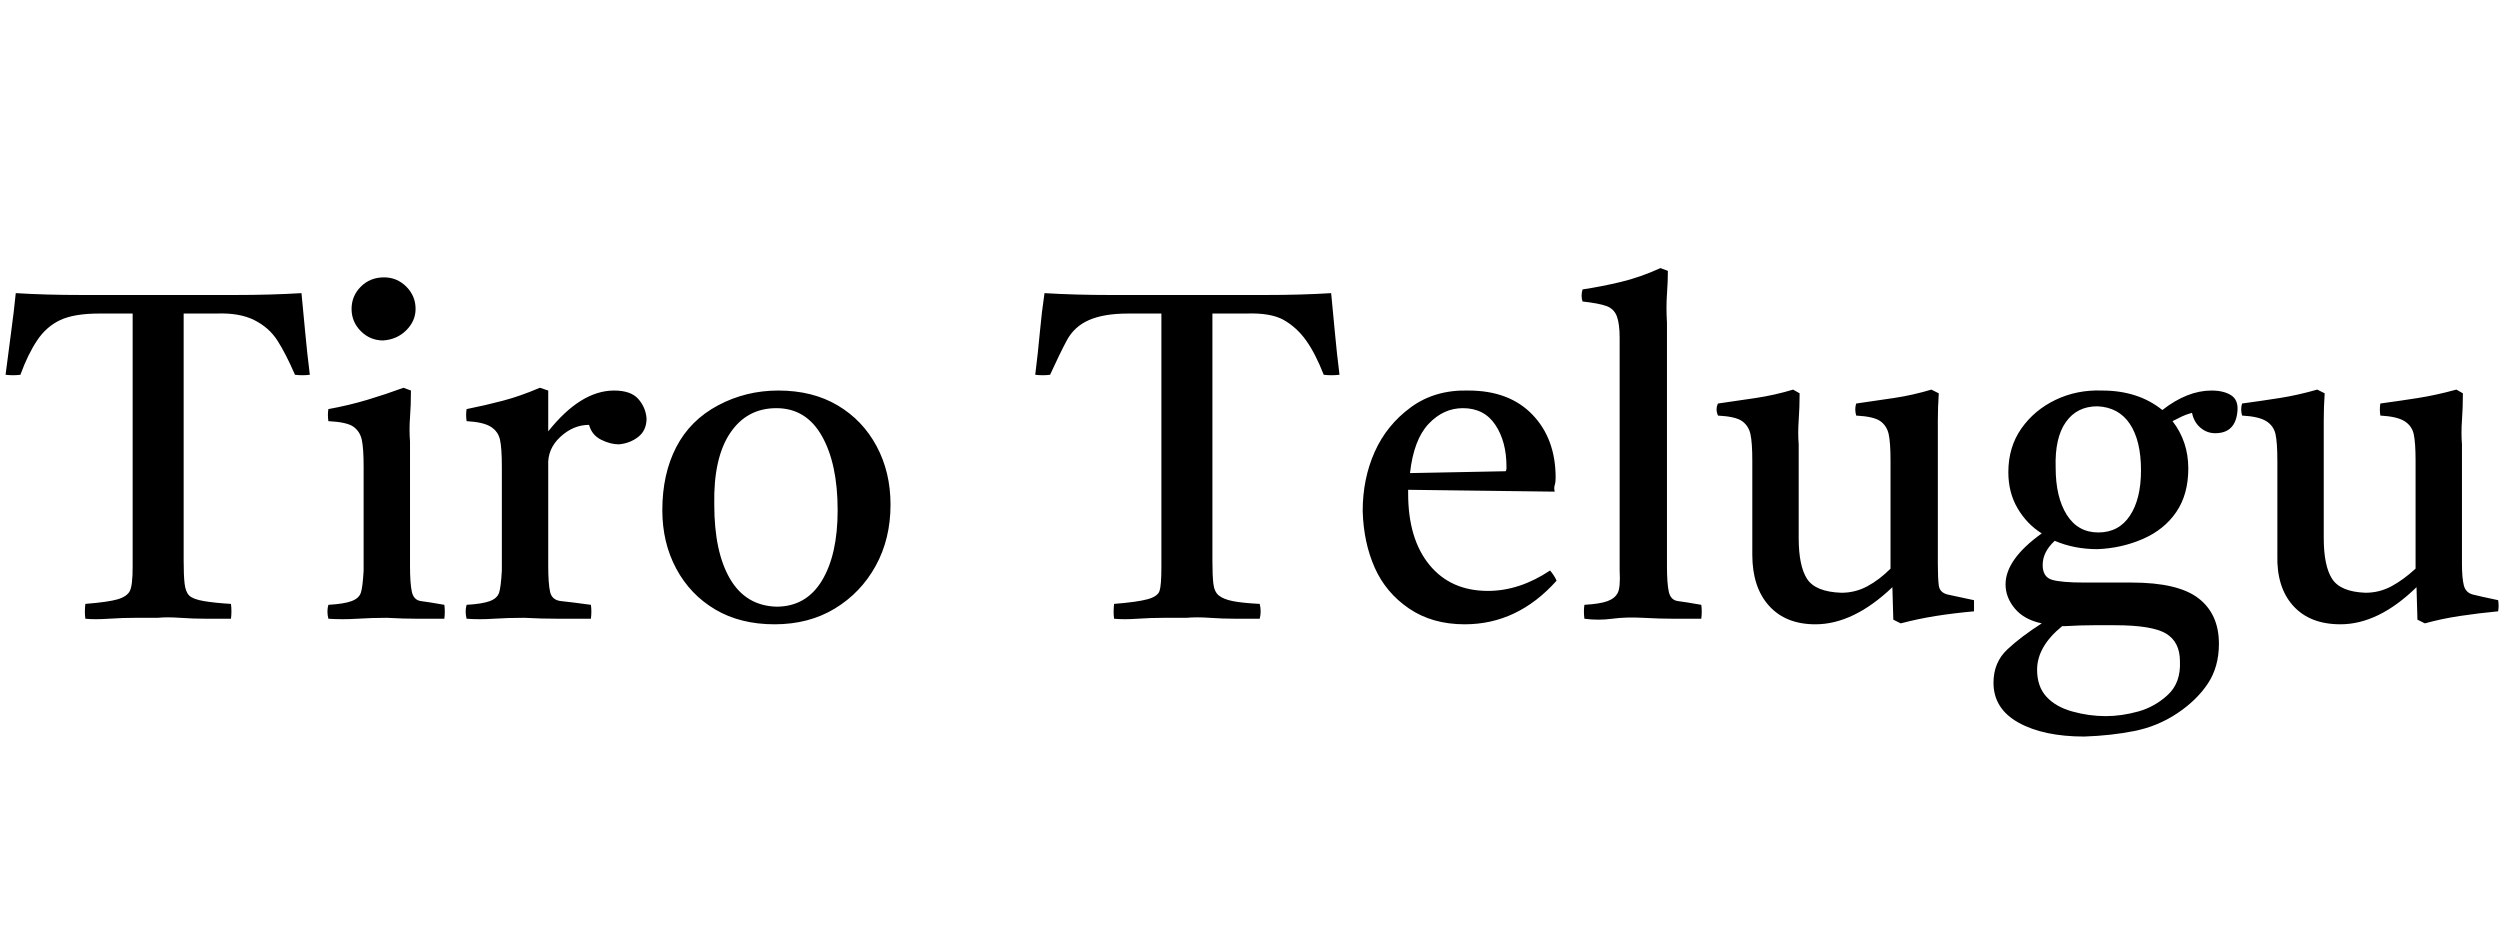 <svg id="fnt-Tiro Telugu" viewBox="0 0 2695 1000" xmlns="http://www.w3.org/2000/svg"><path id="tiro-telugu" class="f" d="M92 667q-1-7 0-16 25-2 35-5t13-9 3-26v-273h-36q-27 0-42 7t-25 22-18 37q-8 1-16 0 3-24 6-46t5-42q32 2 72 2t82 0q43 0 82 0t72-2q2 20 4 42t5 46q-8 1-16 0-10-23-19-37t-25-22-41-7h-35v267q0 15 1 24t5 13 16 6 29 3q1 8 0 16-11 0-26 0t-29-1-24 0q-10 0-24 0t-29 1-25 0m387 0q-14 0-29 0t-33-1q-16 0-32 1t-31 0q-2-8 0-15 17-1 25-4t10-9 3-24v-112q0-20-2-29t-9-14-27-6q-1-7 0-13 22-4 42-10t39-13l8 3q0 16-1 29t0 26v134q0 19 2 28t10 10 25 4q1 7 0 15m-100-334q0-14 10-24t25-10q14 0 24 10t10 24q0 13-10 23t-25 11q-14 0-24-10t-10-24m124 334q-2-8 0-15 17-1 25-4t10-9 3-24v-112q0-20-2-29t-10-14-26-6q-1-7 0-13 20-4 39-9t40-14l9 3v44q35-44 71-44 18 0 26 9t9 21q0 13-9 20t-21 8q-9 0-19-5t-13-16q-17 0-31 13t-13 31v108q0 19 2 28t12 10 32 4q1 7 0 15-17 0-35 0t-37-1q-18 0-33 1t-29 0m332 6q-37 0-64-16t-42-44-15-63q0-39 15-68t45-45 65-16q37 0 64 16t42 44 15 63q0 37-16 66t-44 46-65 17m-65-129q0 51 17 80t50 30q32 0 49-28t17-76q0-50-17-80t-49-30q-32 0-50 27t-17 77m431 123q-1-7 0-16 25-2 36-5t13-9 2-26v-273h-36q-26 0-42 7t-24 22-18 37q-8 1-16 0 3-24 5-46t5-42q33 2 72 2t82 0q43 0 83 0t72-2q2 20 4 42t5 46q-9 1-17 0-9-23-19-37t-24-22-41-7h-36v267q0 15 1 24t6 13 15 6 29 3q2 8 0 16-10 0-25 0t-29-1-25 0q-9 0-24 0t-29 1-25 0m378 6q-35 0-60-17t-37-44-13-61q0-35 13-64t39-48 62-18q44 0 69 26t25 68q0 5-1 8t0 7l-158-2q0 2 0 4 0 49 23 77t63 28q34 0 67-22 5 6 7 11-42 47-99 47m-59-163l103-2q1-1 1-3t0-2q0-27-12-45t-35-18q-21 0-37 17t-20 53m314 157q-15 0-30 0t-33-1-33 1-30 0q-1-8 0-15 17-1 25-4t11-9 2-24v-251q0-15-3-23t-11-11-26-5q-2-6 0-13 20-3 41-8t43-15l8 3q0 11-1 25t0 31v262q0 19 2 28t10 10 25 4q1 7 0 15m123 6q-32 0-50-20t-18-55v-101q0-20-2-29t-9-14-26-6q-3-7 0-13 21-3 41-6t40-9l7 4q0 15-1 29t0 26v101q0 30 9 44t37 15q15 0 28-7t25-19v-116q0-20-2-29t-9-14-26-6q-2-7 0-13 21-3 41-6t40-9l8 4q-1 15-1 29t0 26v129q0 15 1 23t10 10 28 6q0 6 0 12-22 2-41 5t-38 8l-8-4-1-35q-42 40-83 40m290 121q-44 0-71-15t-27-43q0-22 15-36t37-28q-19-4-29-16t-10-26q0-27 39-55-16-10-26-27t-10-39q0-27 14-47t37-31 50-10q39 0 65 21 27-21 53-21 13 0 21 5t7 17-7 18-17 6q-9 0-16-6t-9-16q-7 2-11 4t-10 5q17 22 17 51 0 28-13 47t-36 29-49 11q-25 0-46-9-13 12-13 26 0 13 10 16t35 3q11 0 27 0t24 0q50 0 72 17t22 49q0 25-12 43t-33 32-46 19-54 6m-24-119q-27 22-27 47 0 18 10 29t28 16 36 5q17 0 35-5t32-18 13-36q0-21-15-30t-55-9q-9 0-23 0t-31 1q-2 0-3 0m39-101q22 0 34-18t12-49q0-32-12-50t-35-19q-22 0-34 17t-11 49q0 32 12 51t34 19m261 99q-33 0-51-20t-17-55v-101q0-20-2-29t-10-14-26-6q-2-7 0-13 22-3 41-6t40-9l8 4q-1 15-1 29t0 26v101q0 30 9 44t36 15q15 0 28-7t26-19v-116q0-20-2-29t-10-14-26-6q-1-7 0-13 22-3 41-6t41-9l7 4q0 15-1 29t0 26v129q0 15 2 23t10 10 27 6q1 6 0 12-21 2-41 5t-38 8l-8-4-1-35q-41 40-82 40" />
</svg>